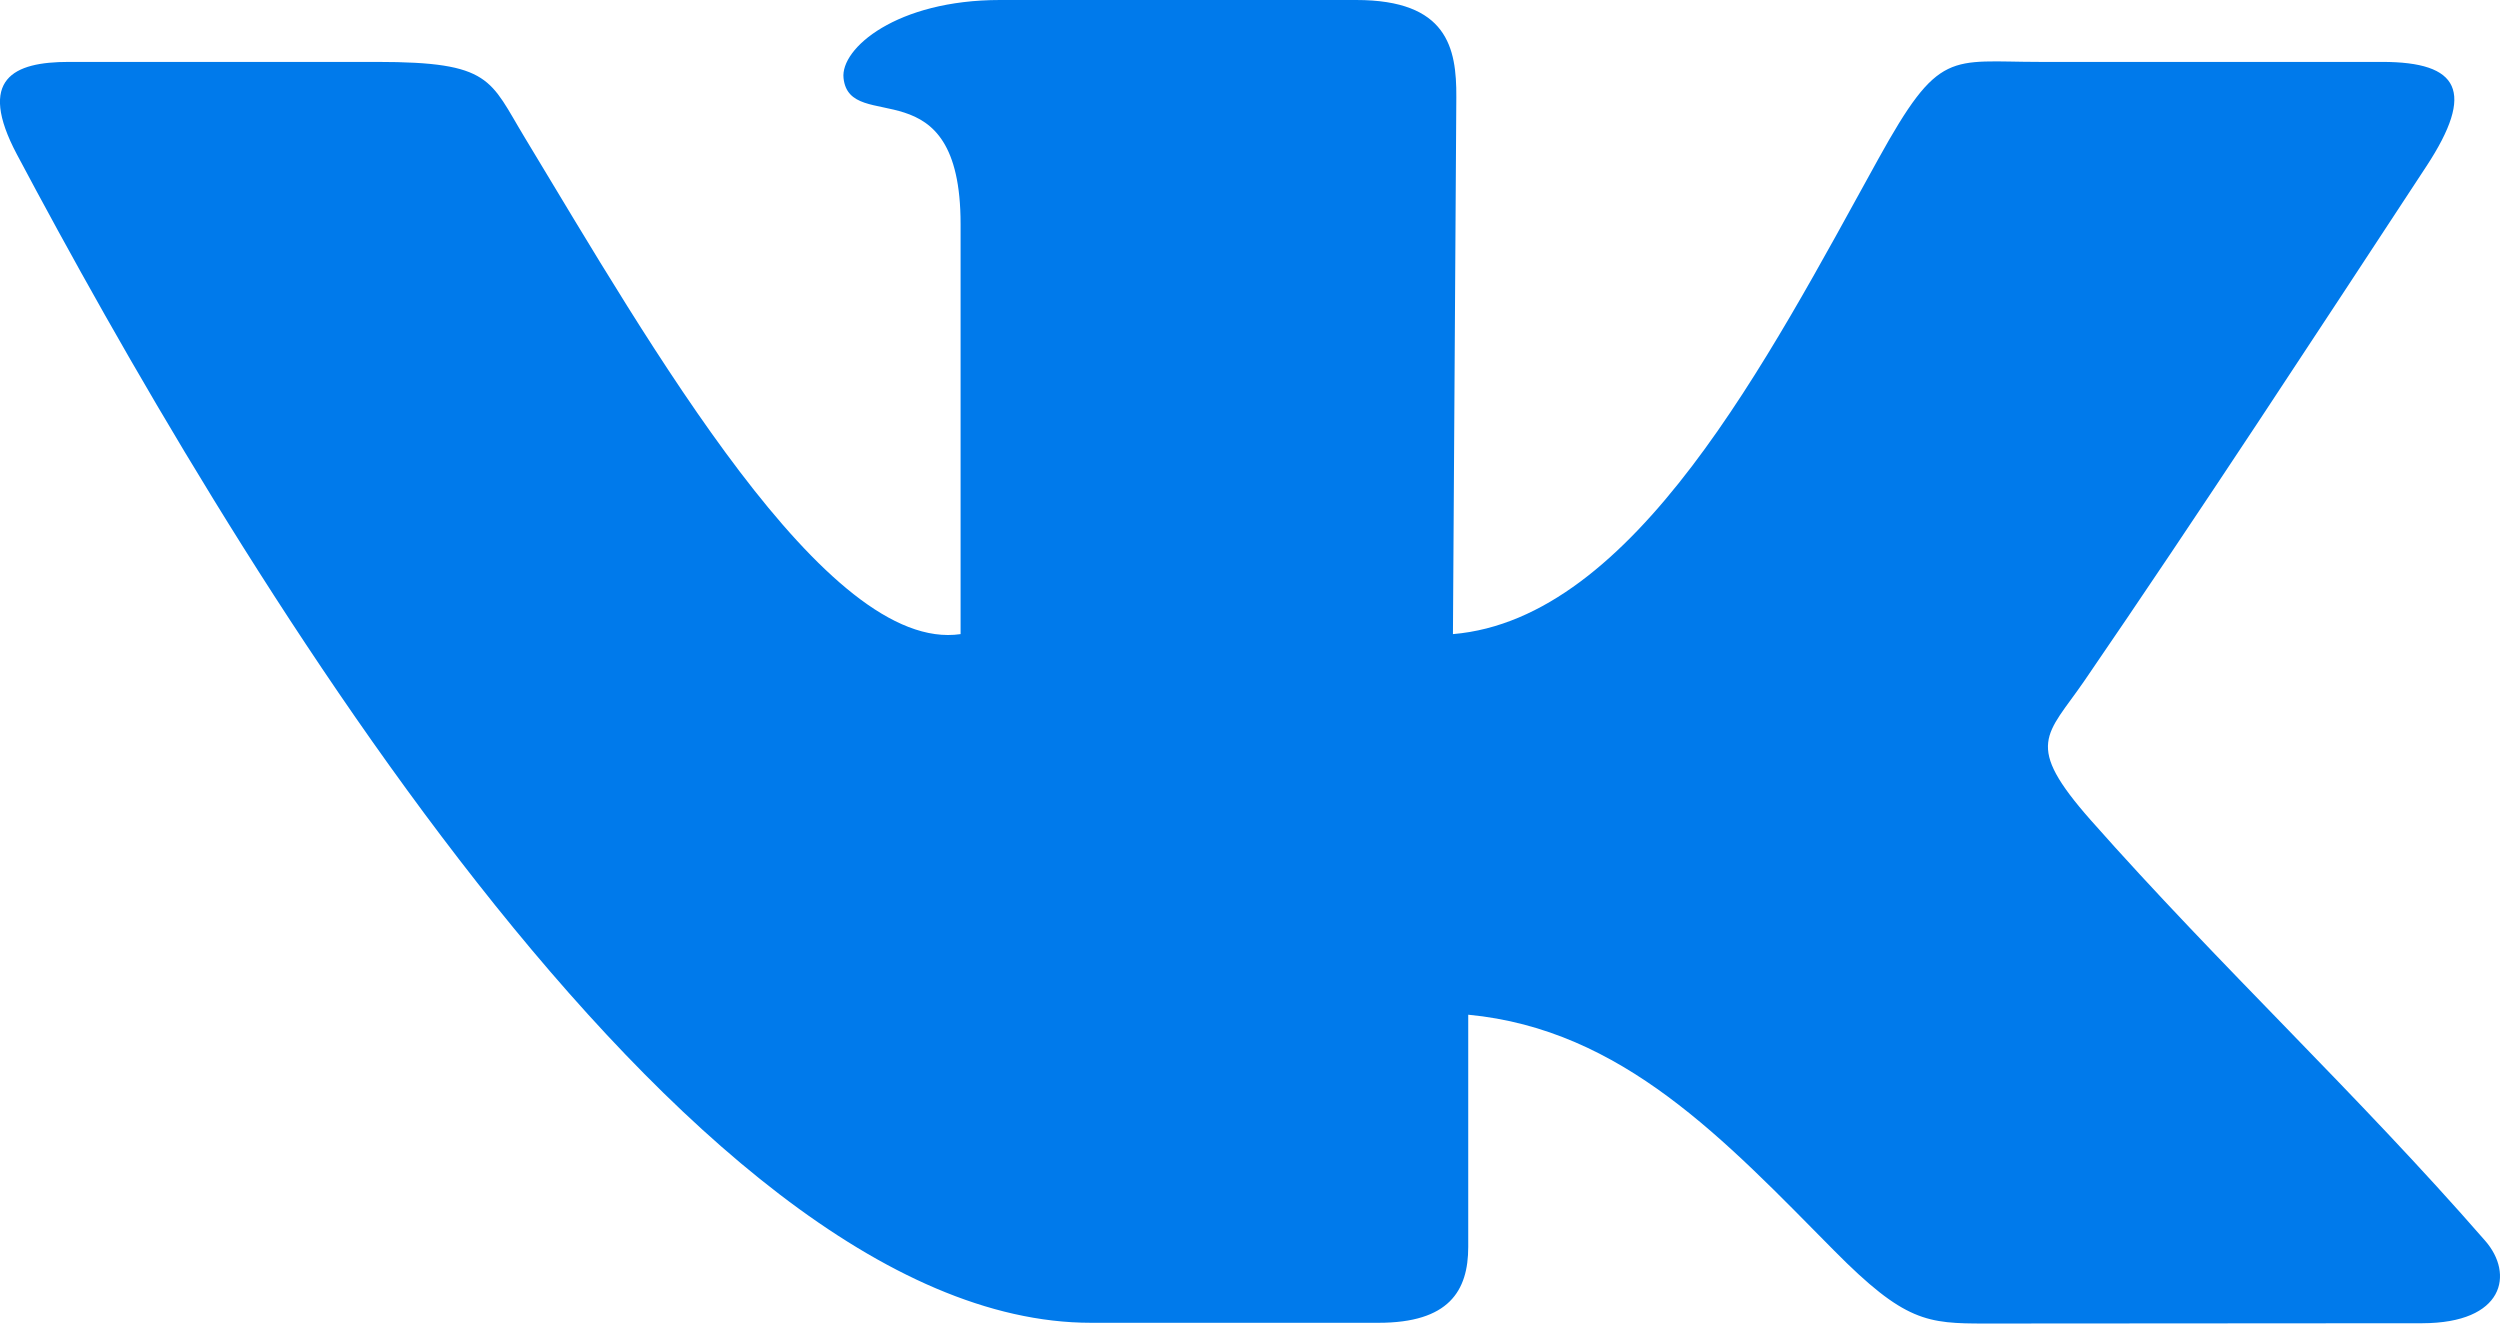 <svg width="17" height="9" viewBox="0 0 17 9" fill="none" xmlns="http://www.w3.org/2000/svg">
<path fill-rule="evenodd" clip-rule="evenodd" d="M16.899 8.437C16.026 7.435 15.099 6.574 14.218 5.578C13.759 5.058 13.918 5.002 14.172 4.632C14.955 3.49 15.757 2.261 16.5 1.13C16.833 0.622 16.724 0.421 16.199 0.421C15.423 0.421 14.648 0.421 13.872 0.421C13.256 0.421 13.188 0.329 12.772 1.082C12.018 2.447 11.113 4.208 9.88 4.312C9.888 3.065 9.895 1.907 9.903 0.66C9.905 0.325 9.842 0 9.222 0C8.414 0 7.607 0 6.8 0C6.097 0 5.714 0.329 5.736 0.531C5.778 0.923 6.532 0.434 6.532 1.524C6.532 2.453 6.532 3.383 6.532 4.312C5.62 4.446 4.426 2.355 3.568 0.935C3.33 0.542 3.344 0.421 2.564 0.421C1.865 0.421 1.166 0.421 0.467 0.421C0.092 0.421 -0.158 0.535 0.115 1.05C1.503 3.664 4.64 8.995 7.419 8.995C8.071 8.995 8.723 8.995 9.374 8.995C9.852 8.995 9.984 8.779 9.984 8.479C9.984 7.952 9.984 7.469 9.984 6.9C11.033 7 11.727 7.751 12.474 8.506C12.952 8.989 13.104 9 13.5 9C14.491 9 15.482 8.998 16.472 8.998C17.029 8.997 17.097 8.663 16.899 8.437Z" fill="#007AEB"/>
</svg>
